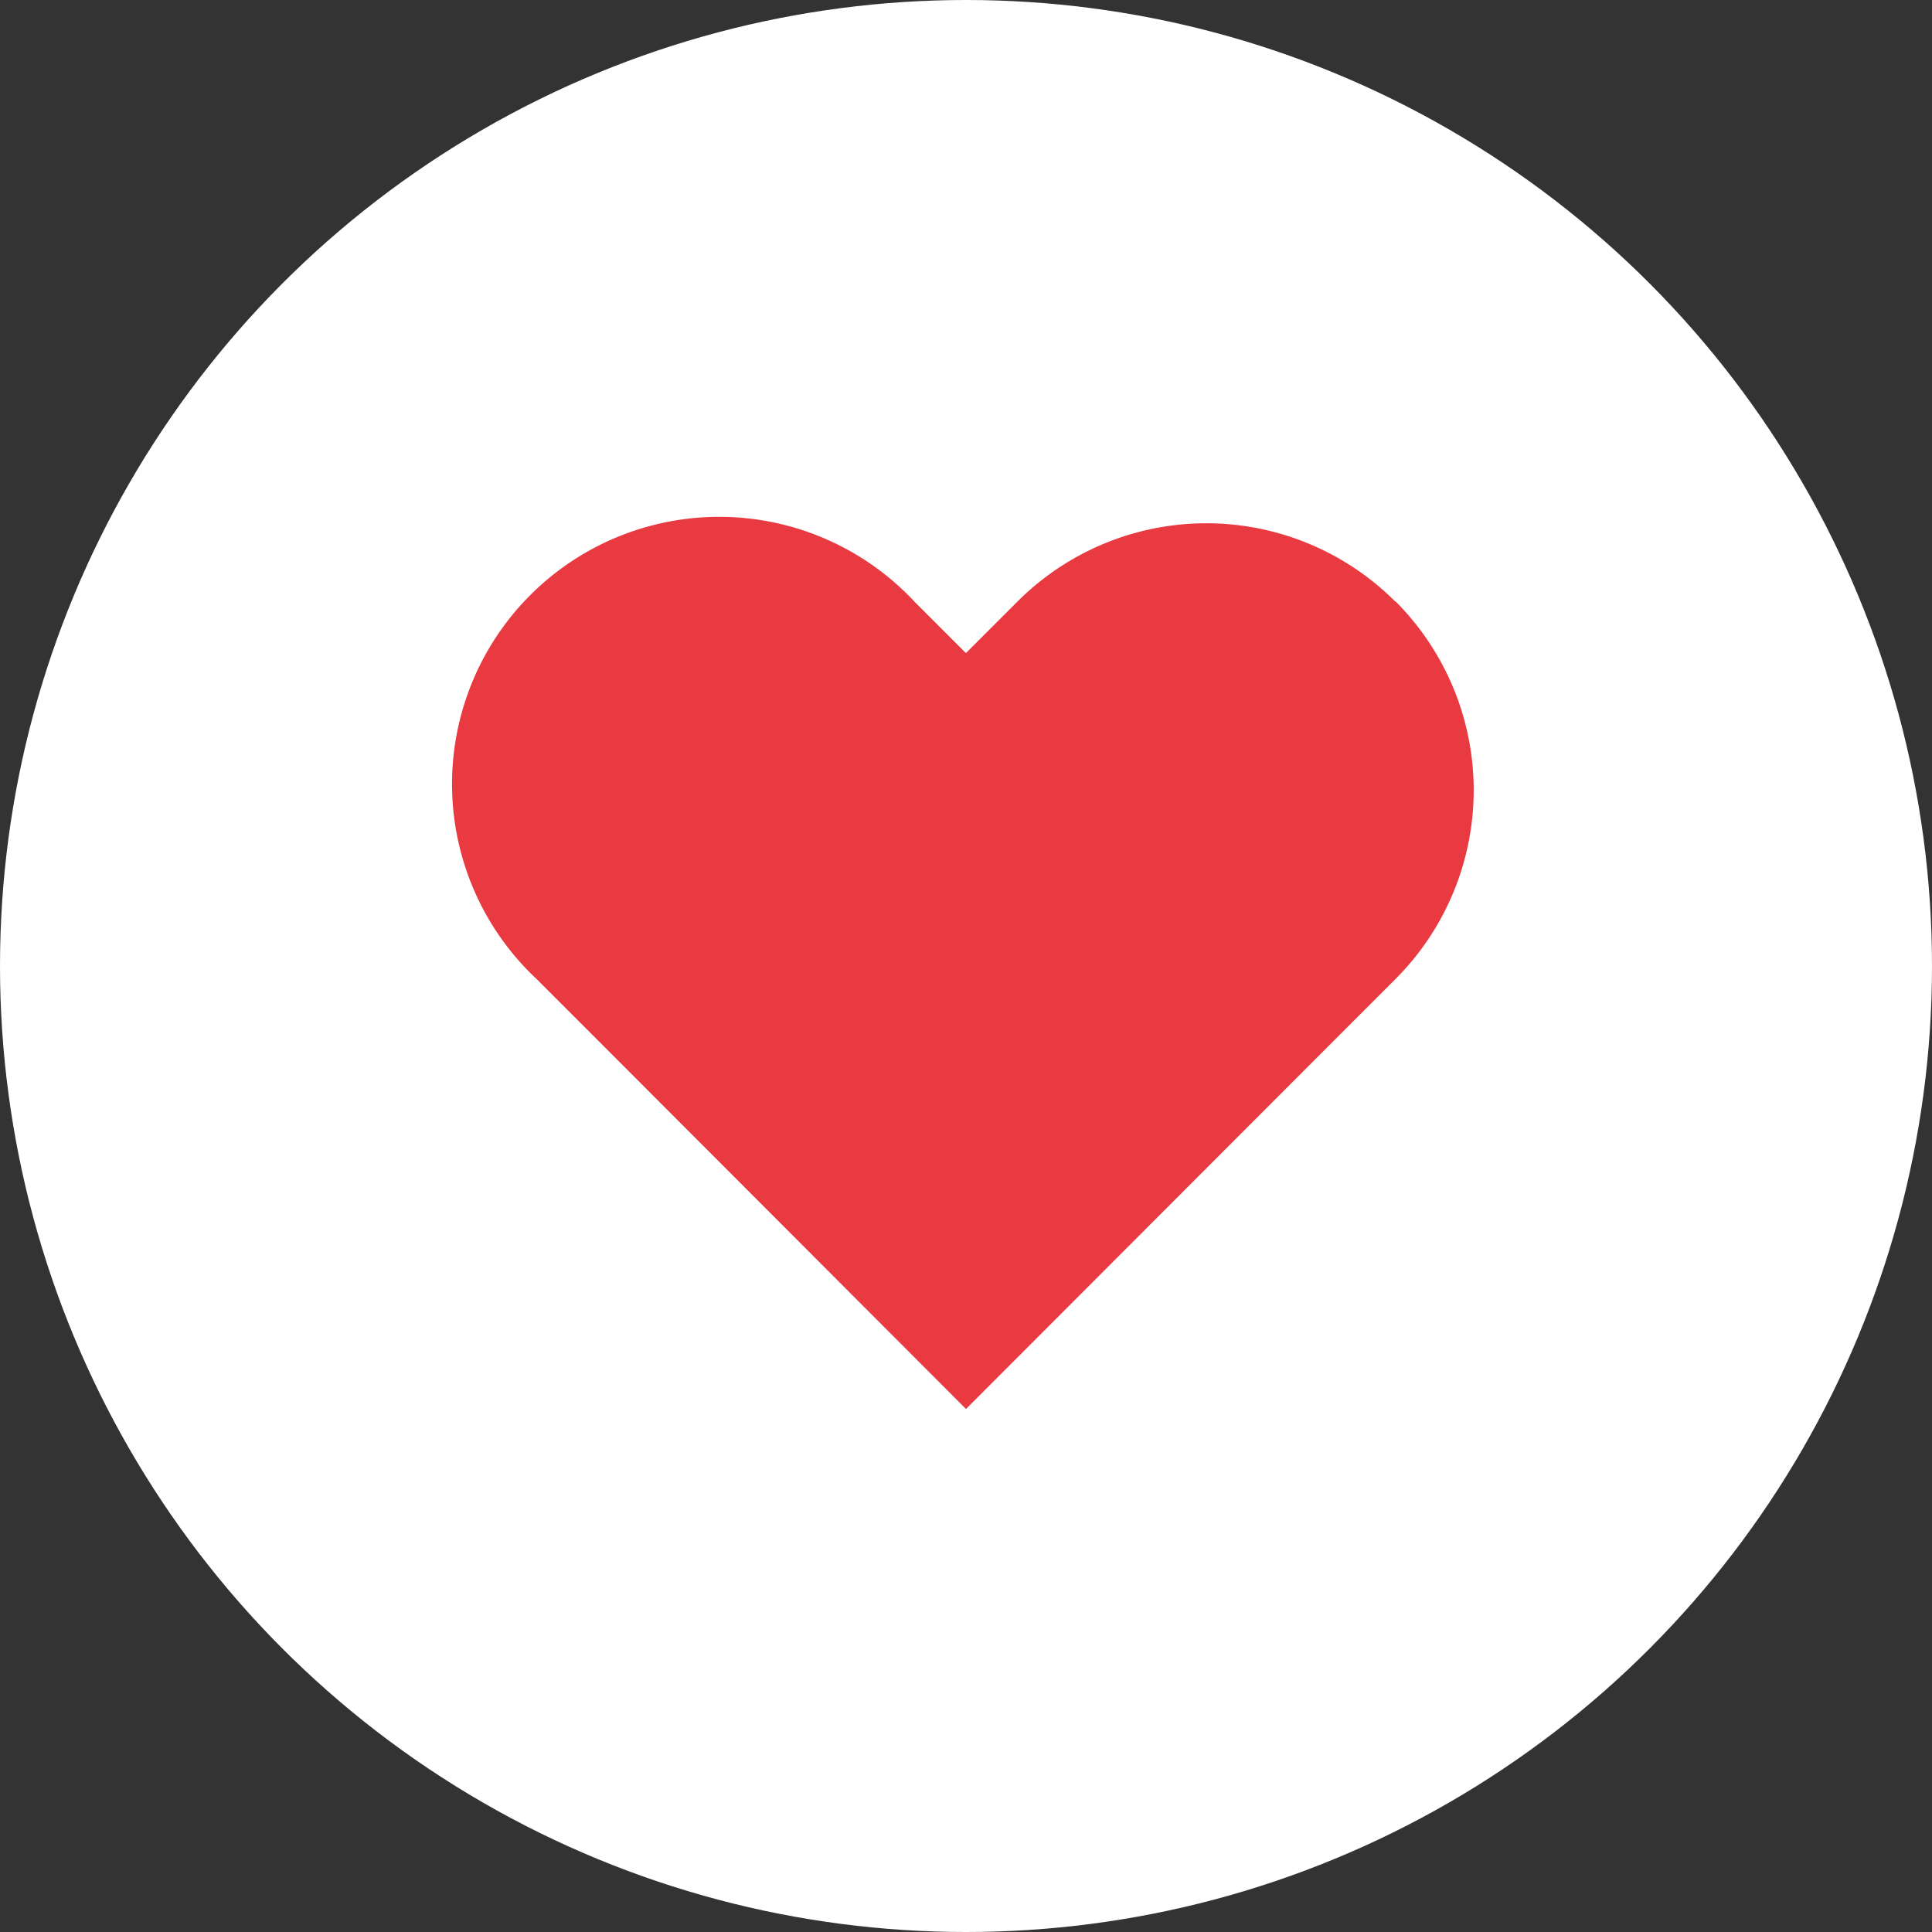 <svg xmlns="http://www.w3.org/2000/svg" width="24" height="24" viewBox="0 0 24 24">
  <rect x="0" y="0" width="24" height="24" fill="#333333" stroke="none"/>
  <g id="wishlist_like" transform="translate(-321 -635)">
    <circle id="Ellipse_37" data-name="Ellipse 37" cx="12" cy="12" r="12" transform="translate(321 635)" fill="#fff"/>
    <path id="Icon_feather-heart" data-name="Icon feather-heart" d="M13.962,5.47a3.318,3.318,0,0,0-4.694,0l-.64.64-.64-.64A3.319,3.319,0,1,0,3.3,10.164l.64.64L8.629,15.5,13.323,10.8l.64-.64a3.318,3.318,0,0,0,0-4.694Z" transform="translate(324.371 637.003)" fill="#e93941"/>
  </g>
</svg>
